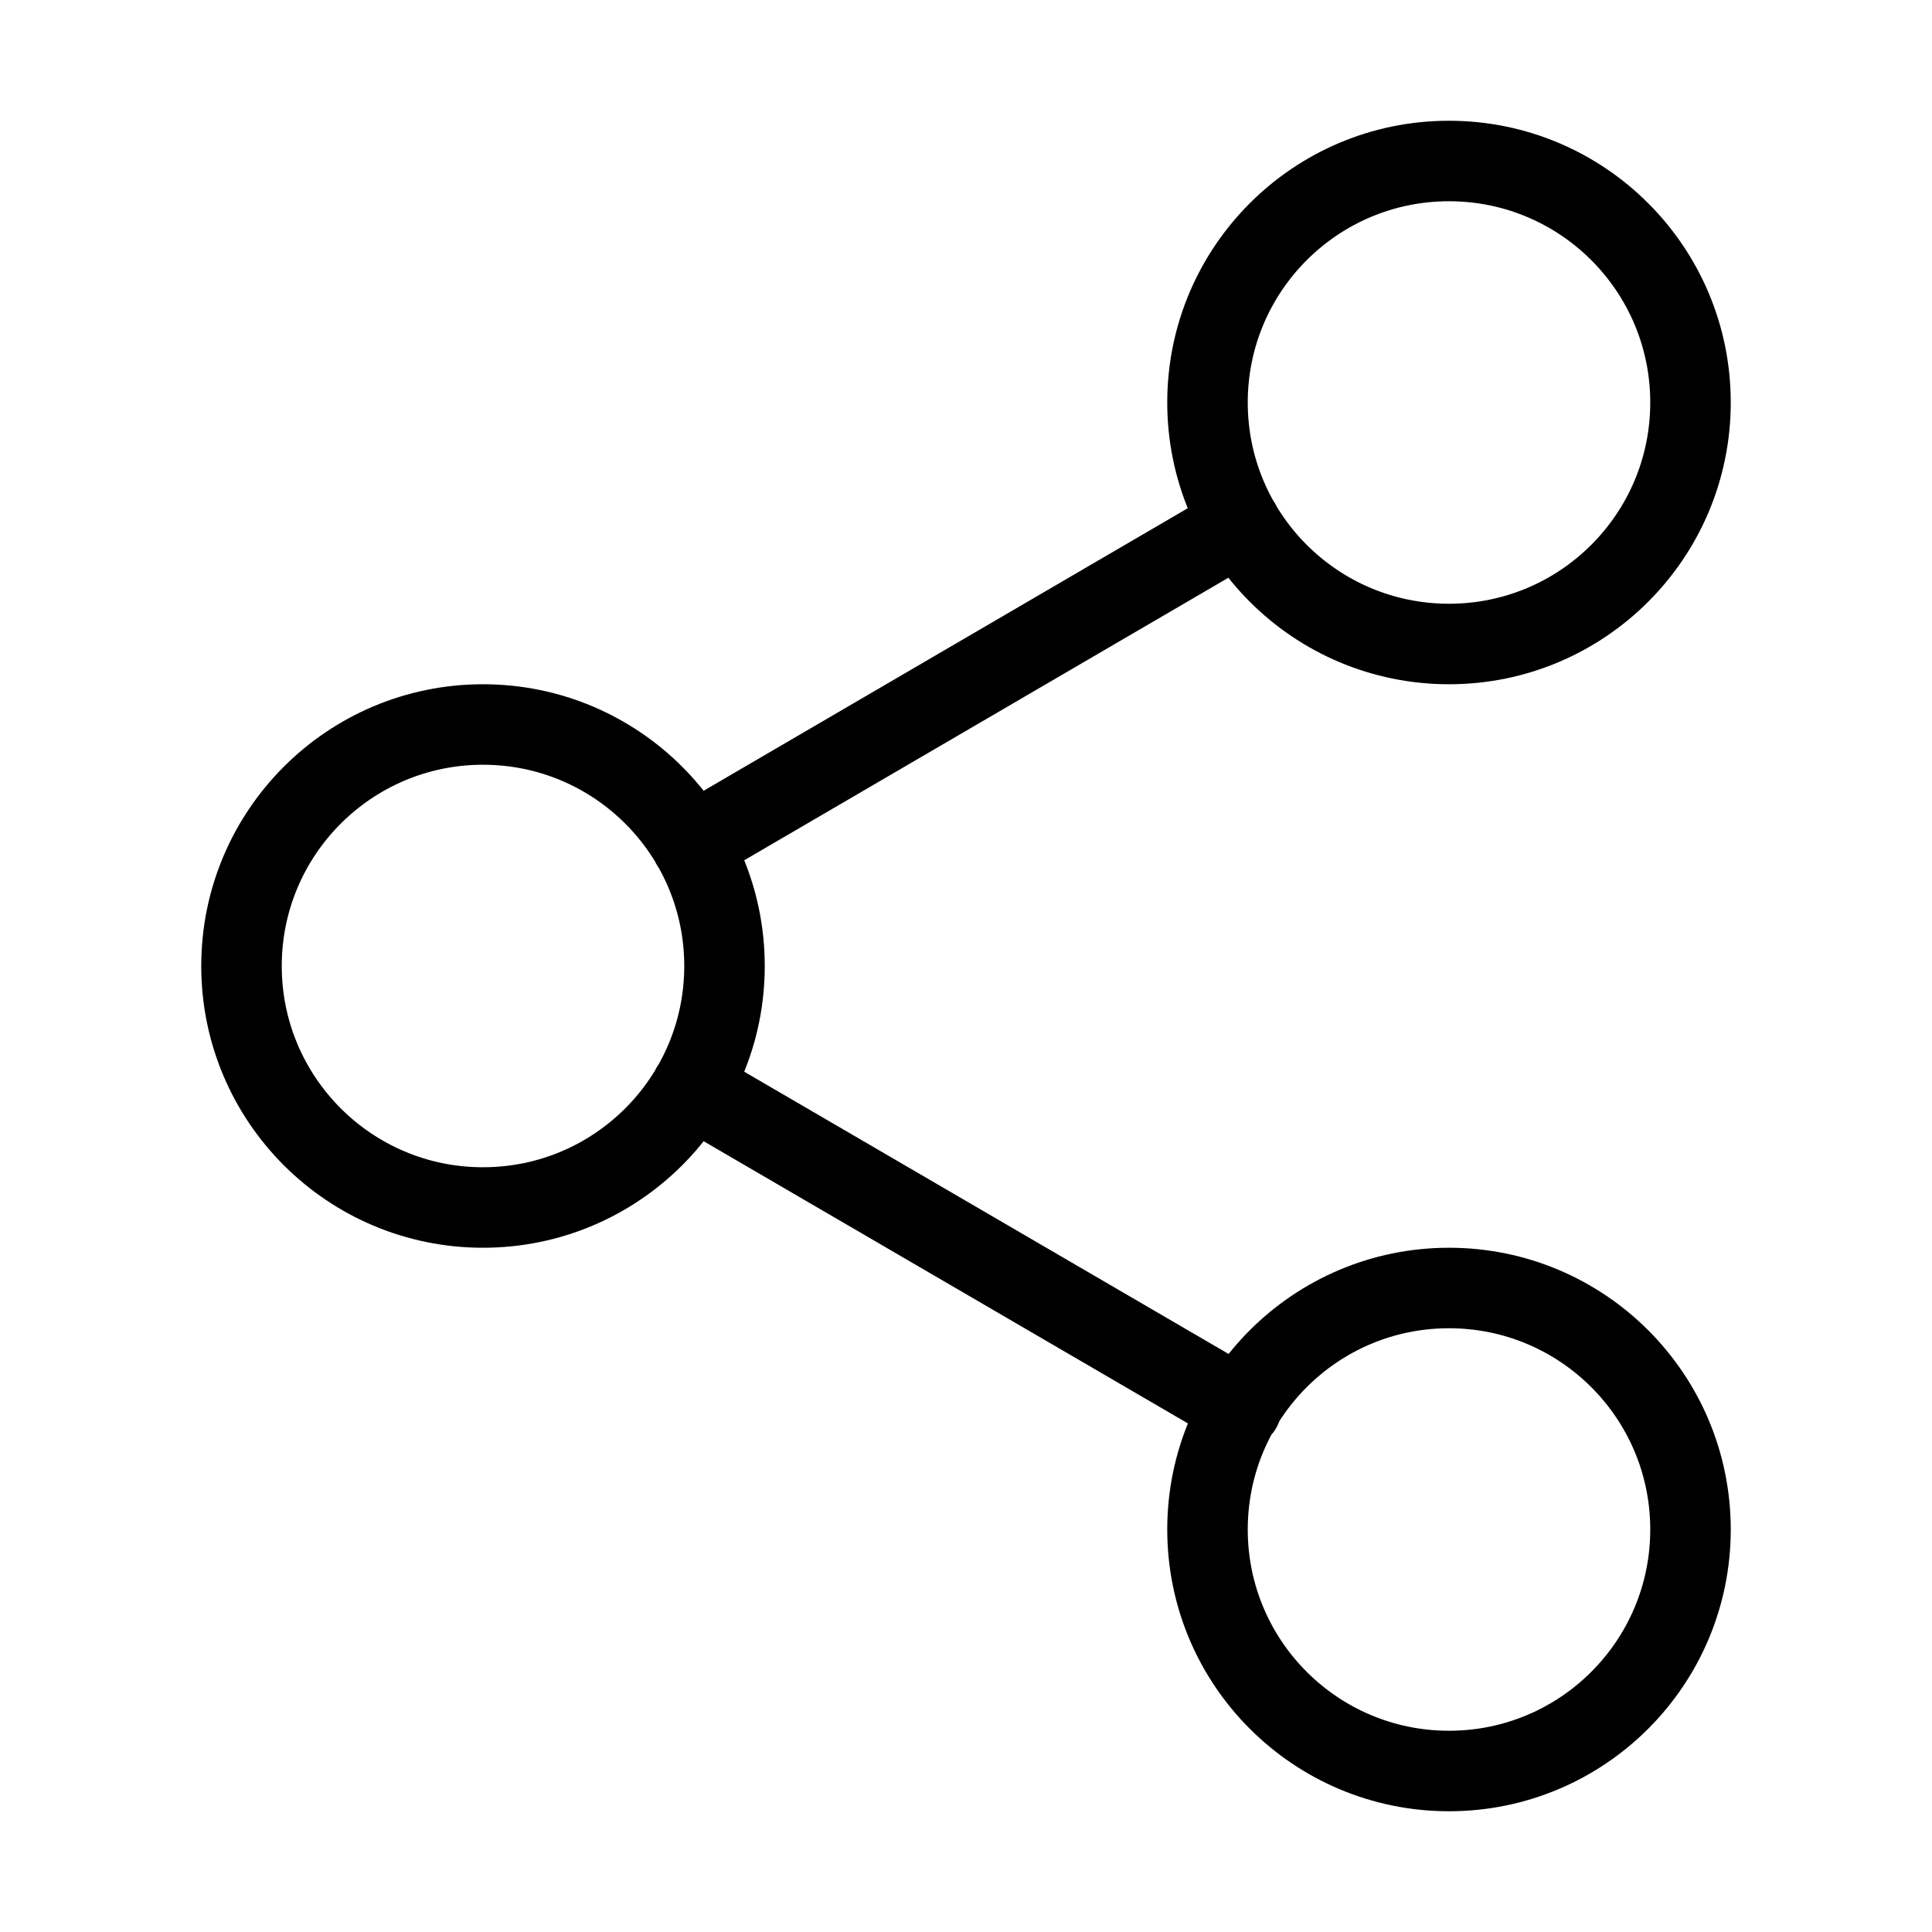 <svg width="24" height="24" viewBox="0 0 24 24" fill="none" xmlns="http://www.w3.org/2000/svg"><path d="M18 8C19.657 8 21 6.657 21 5 21 3.343 19.657 2 18 2 16.343 2 15 3.343 15 5 15 6.657 16.343 8 18 8ZM6 15C7.657 15 9 13.657 9 12 9 10.343 7.657 9 6 9 4.343 9 3 10.343 3 12 3 13.657 4.343 15 6 15ZM18 22C19.657 22 21 20.657 21 19 21 17.343 19.657 16 18 16 16.343 16 15 17.343 15 19 15 20.657 16.343 22 18 22ZM8.59 13.51 15.42 17.49M15.41 6.51 8.59 10.49" stroke="currentColor" stroke-linecap="round" stroke-linejoin="round"/></svg>